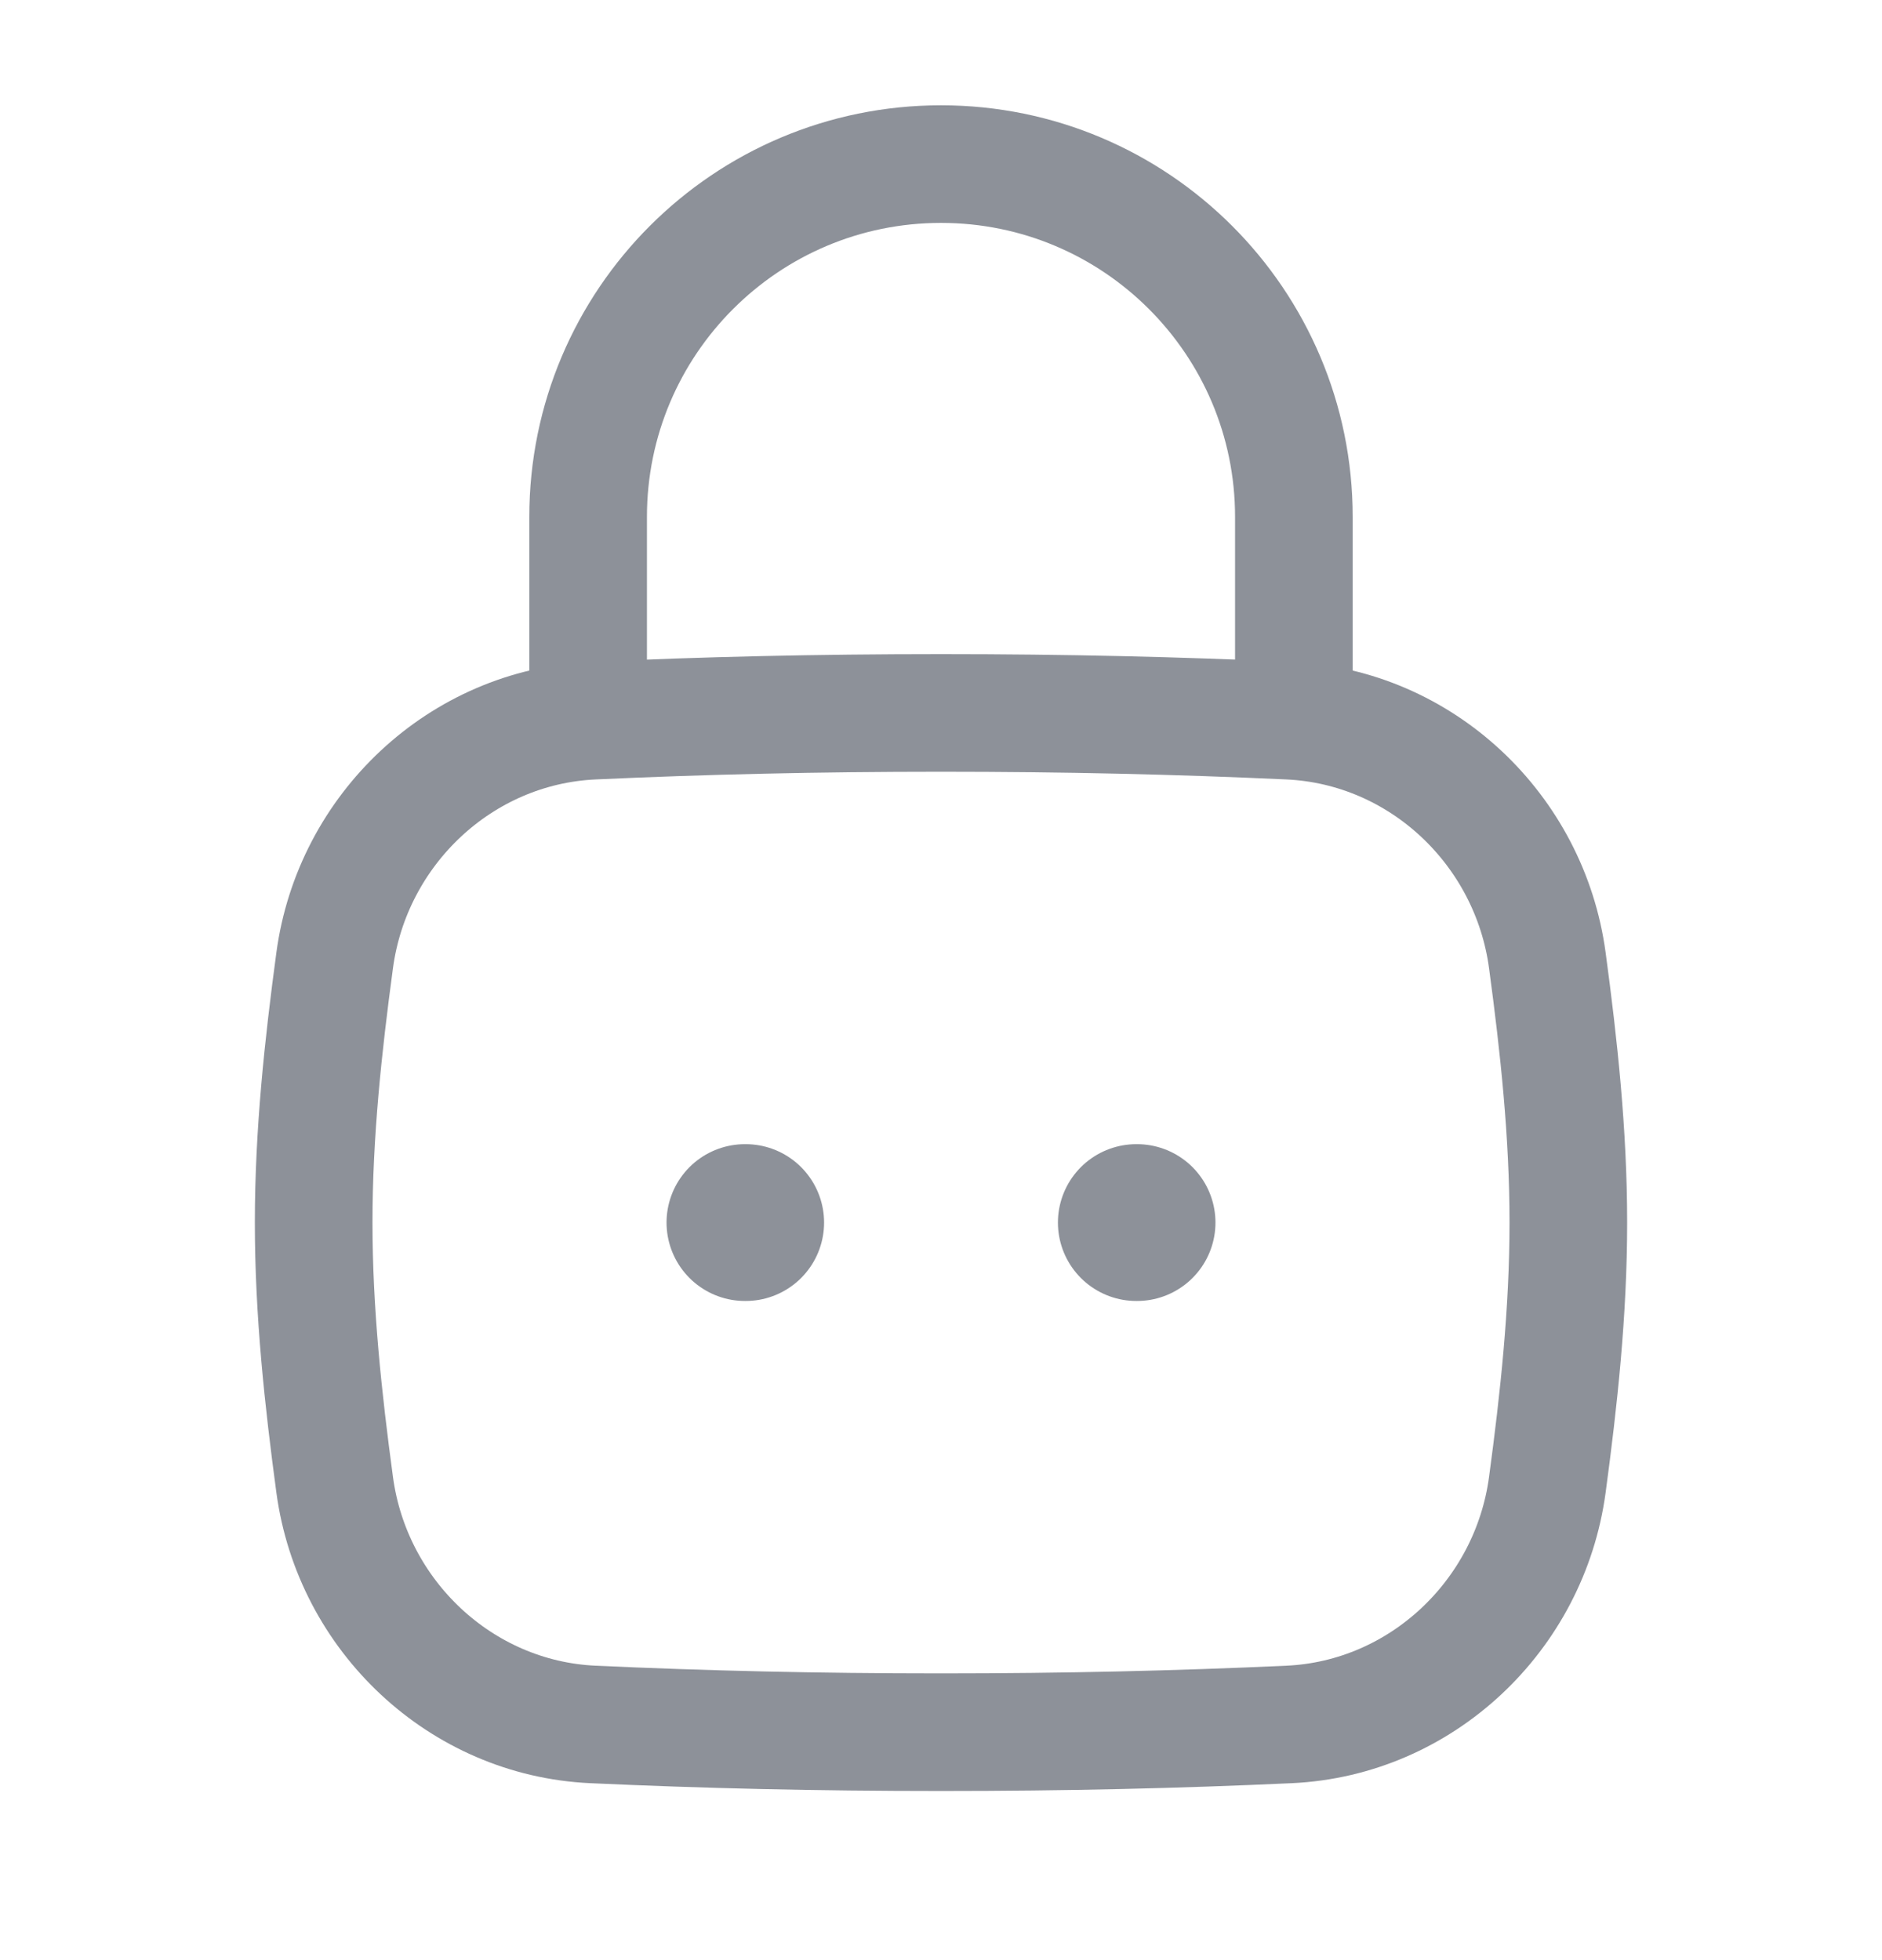 <svg width="24" height="25" viewBox="0 0 24 25" fill="none" xmlns="http://www.w3.org/2000/svg">
<path d="M14.491 15.593H14.5M9.5 15.593H9.509" stroke="#8D9199" stroke-width="2" stroke-linecap="round" stroke-linejoin="round"/>
<path d="M4.268 18.938C4.493 20.608 5.876 21.916 7.56 21.994C8.976 22.059 10.415 22.093 12 22.093C13.585 22.093 15.024 22.059 16.44 21.994C18.124 21.916 19.507 20.608 19.732 18.938C19.879 17.848 20 16.731 20 15.593C20 14.455 19.879 13.338 19.732 12.248C19.507 10.578 18.124 9.27 16.44 9.192C15.024 9.127 13.585 9.093 12 9.093C10.415 9.093 8.976 9.127 7.56 9.192C5.876 9.27 4.493 10.578 4.268 12.248C4.121 13.338 4 14.455 4 15.593C4 16.731 4.121 17.848 4.268 18.938Z" stroke="#8D9199" stroke-width="1.5"/>
<path d="M7.5 9.093V6.593C7.5 4.108 9.515 2.093 12 2.093C14.485 2.093 16.5 4.108 16.5 6.593V9.093" stroke="#8D9199" stroke-width="1.5" stroke-linecap="round" stroke-linejoin="round"/>
</svg>
